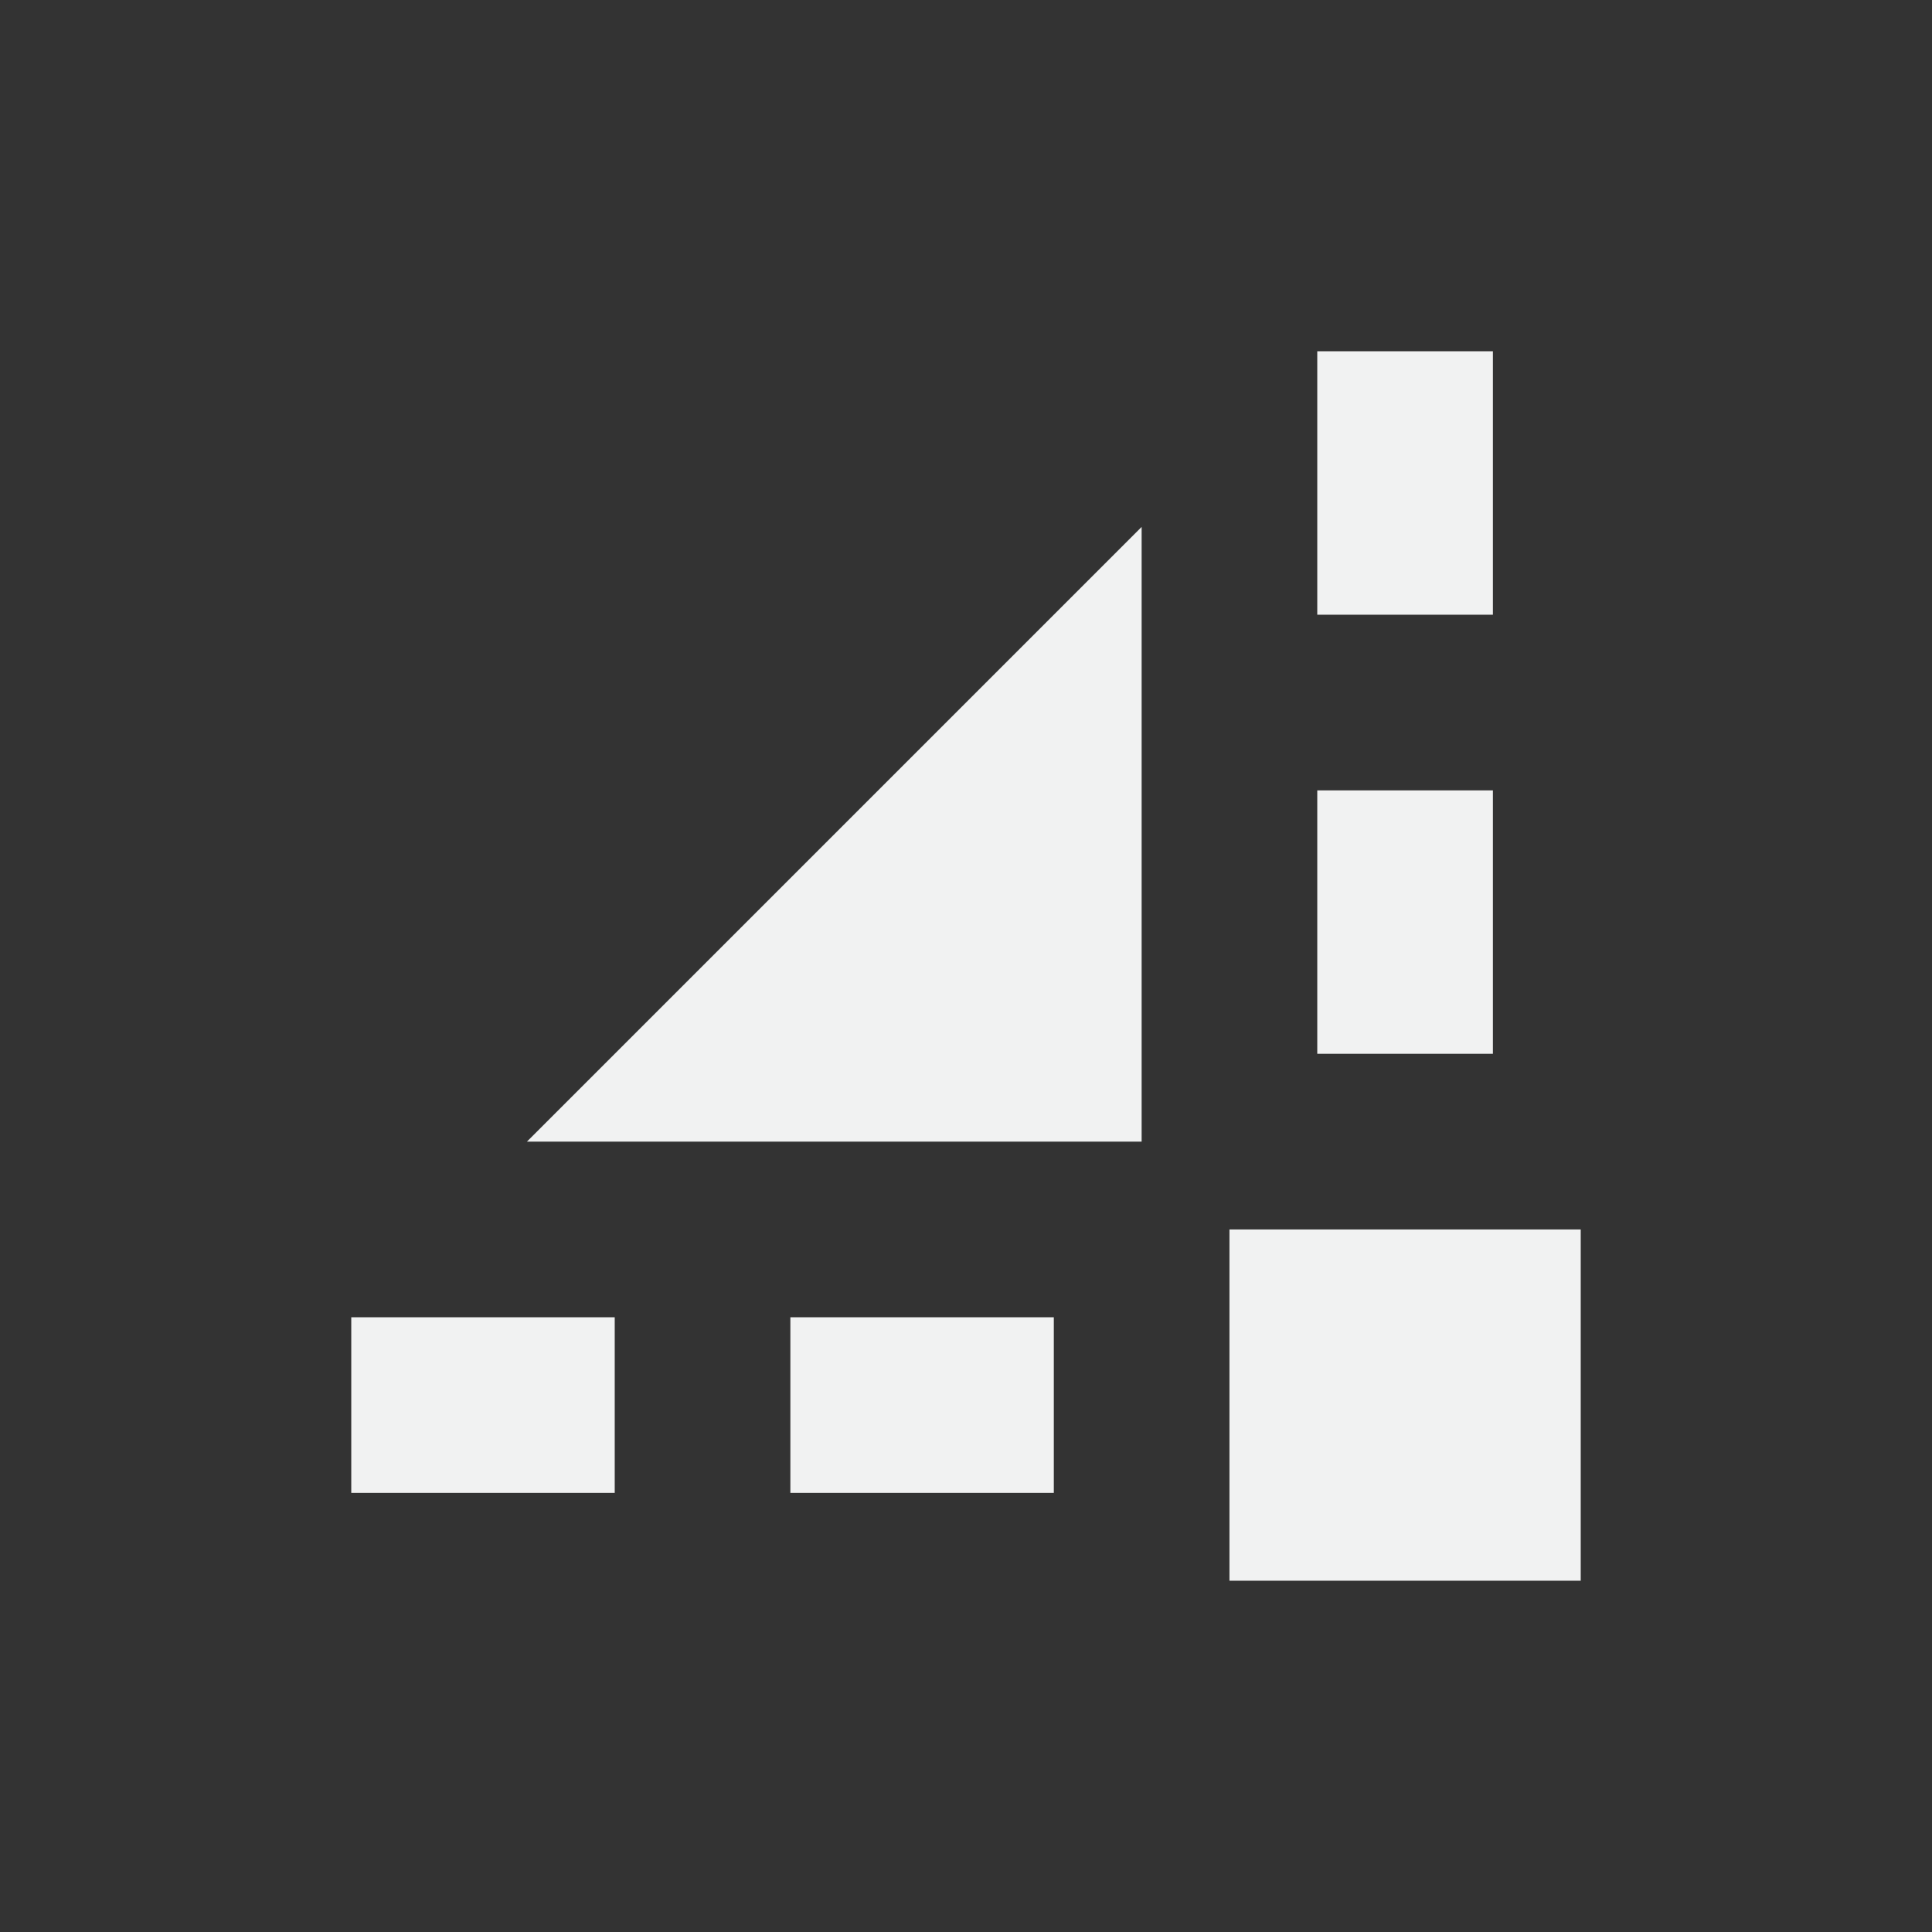 <?xml version="1.0" encoding="UTF-8" standalone="no"?>
<svg id="svg4" xmlns="http://www.w3.org/2000/svg" viewBox="-3 -3 22 22" version="1.1"><rect x="-3" y="-3" width="22" height="22" fill="#333333" stroke="none"/><g id="use36941" style="fill:#f1f2f2" transform="matrix(0,-1,-1,0,16,16)"><title id="title835">snap-bounding-box</title><rect id="rect839" style="fill:#f1f2f2" height="3" width="2" y="12" x="2"/><rect id="rect841" style="fill:#f1f2f2" height="3" width="2" y="7" x="2"/><path id="rect843" style="fill:#f1f2f2" d="m1 1h4v4h-4z"/><rect id="rect845" style="fill:#f1f2f2" height="2" width="3" y="2" x="7"/><rect id="rect847" style="fill:#f1f2f2" height="2" width="3" y="2" x="12"/><path id="path849" style="fill:#f1f2f2" d="m6 13v-7h7z"/></g></svg>
